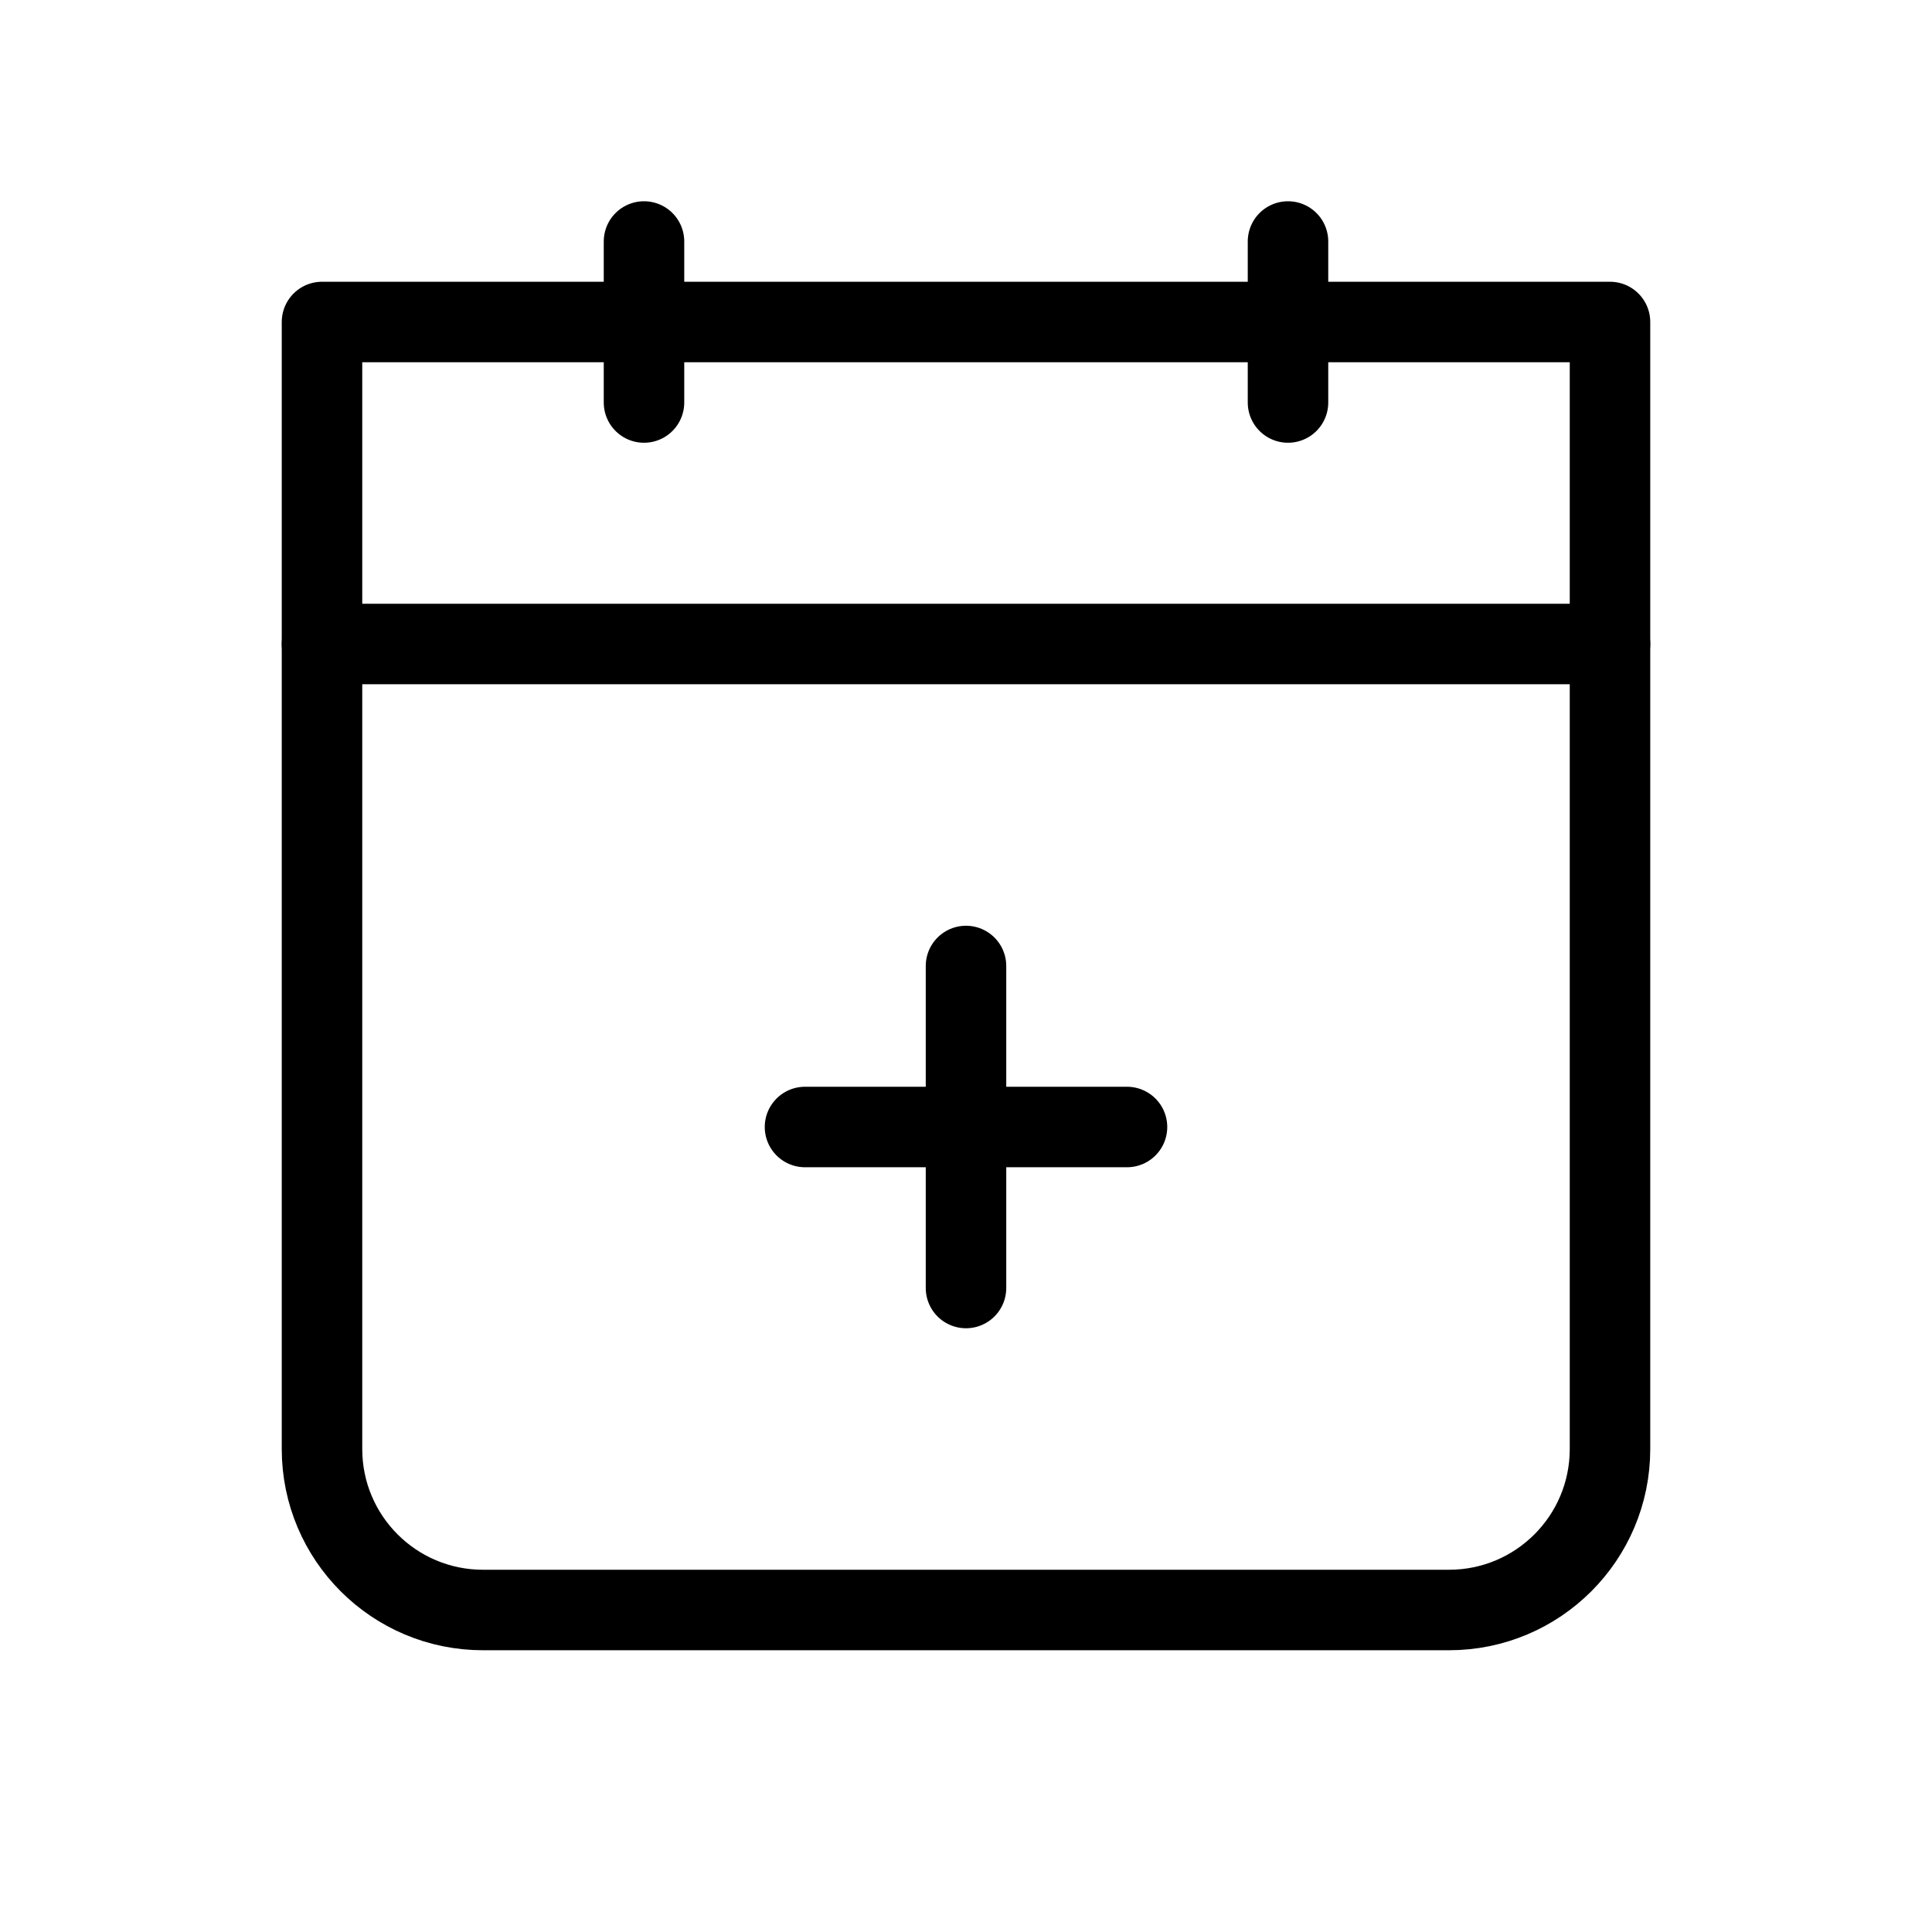 
                <svg 
                xmlns="http://www.w3.org/2000/svg" 
                height="120" 
                width="120" 
                stroke-width="1" 
                stroke="#000000" 
                fill="none" 
                stroke-linecap="round" 
                stroke-linejoin="round" 
                viewBox="0 0 24 24"
                >
                <g><path d="M4 4H20V18C20 19.105 19.105 20 18 20H6C4.895 20 4 19.105 4 18V4Z"></path>
<path d="M12 12V16"></path>
<path d="M10 14H14"></path>
<path d="M4 8H20"></path>
<path d="M16 3V5"></path>
<path d="M8 3V5"></path></g>
                </svg>